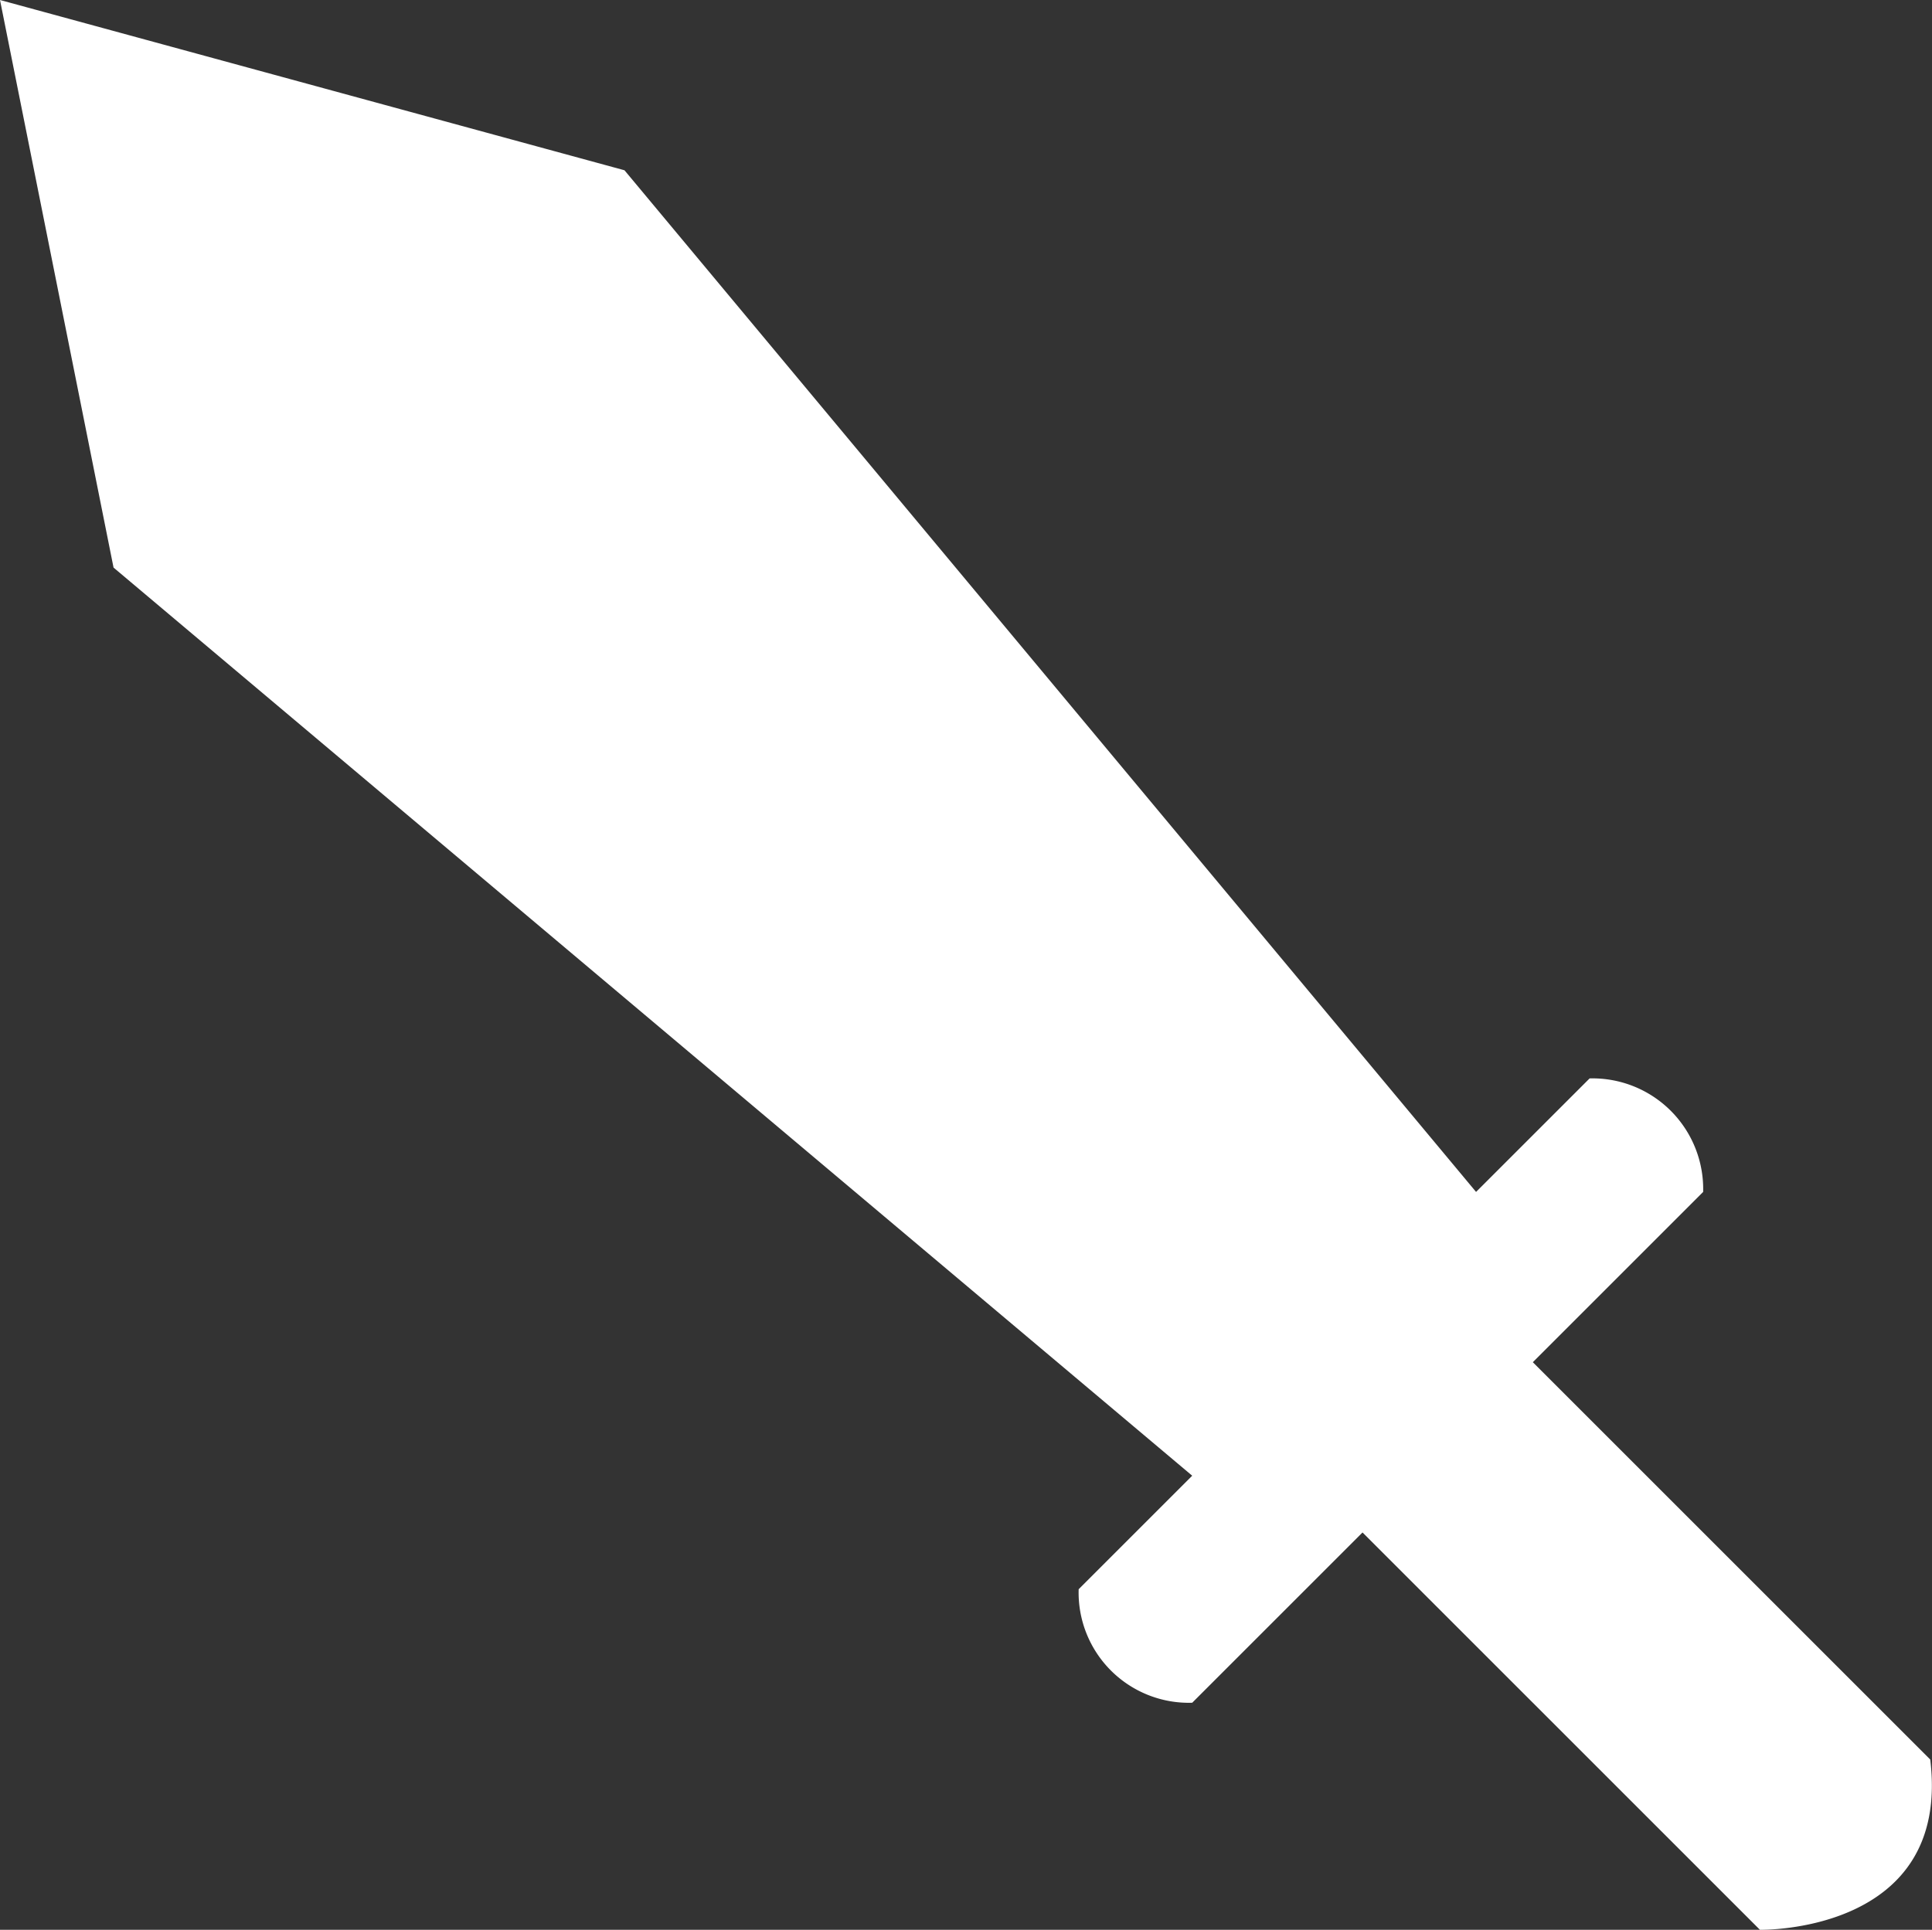 <svg xmlns="http://www.w3.org/2000/svg" width="34.031" height="34" viewBox="0 0 34.031 34">
  <rect x="0" y="0" width="34.031" height="34" fill="#333333" stroke="none"/>
  <defs>
    <style>
      .cls-1 {
        fill: #fff;
        fill-rule: evenodd;
      }
    </style>
  </defs>
  <path class="cls-1" d="M42,39l-7-7,3-3a1.95,1.95,0,0,0-2-2l-2,2L19,11,8,8l2,10L29,34l-2,2a1.942,1.942,0,0,0,2,2l3-3,7,7S42.374,42.073,42,39Z" transform="translate(-8 -8)"/>
</svg>
